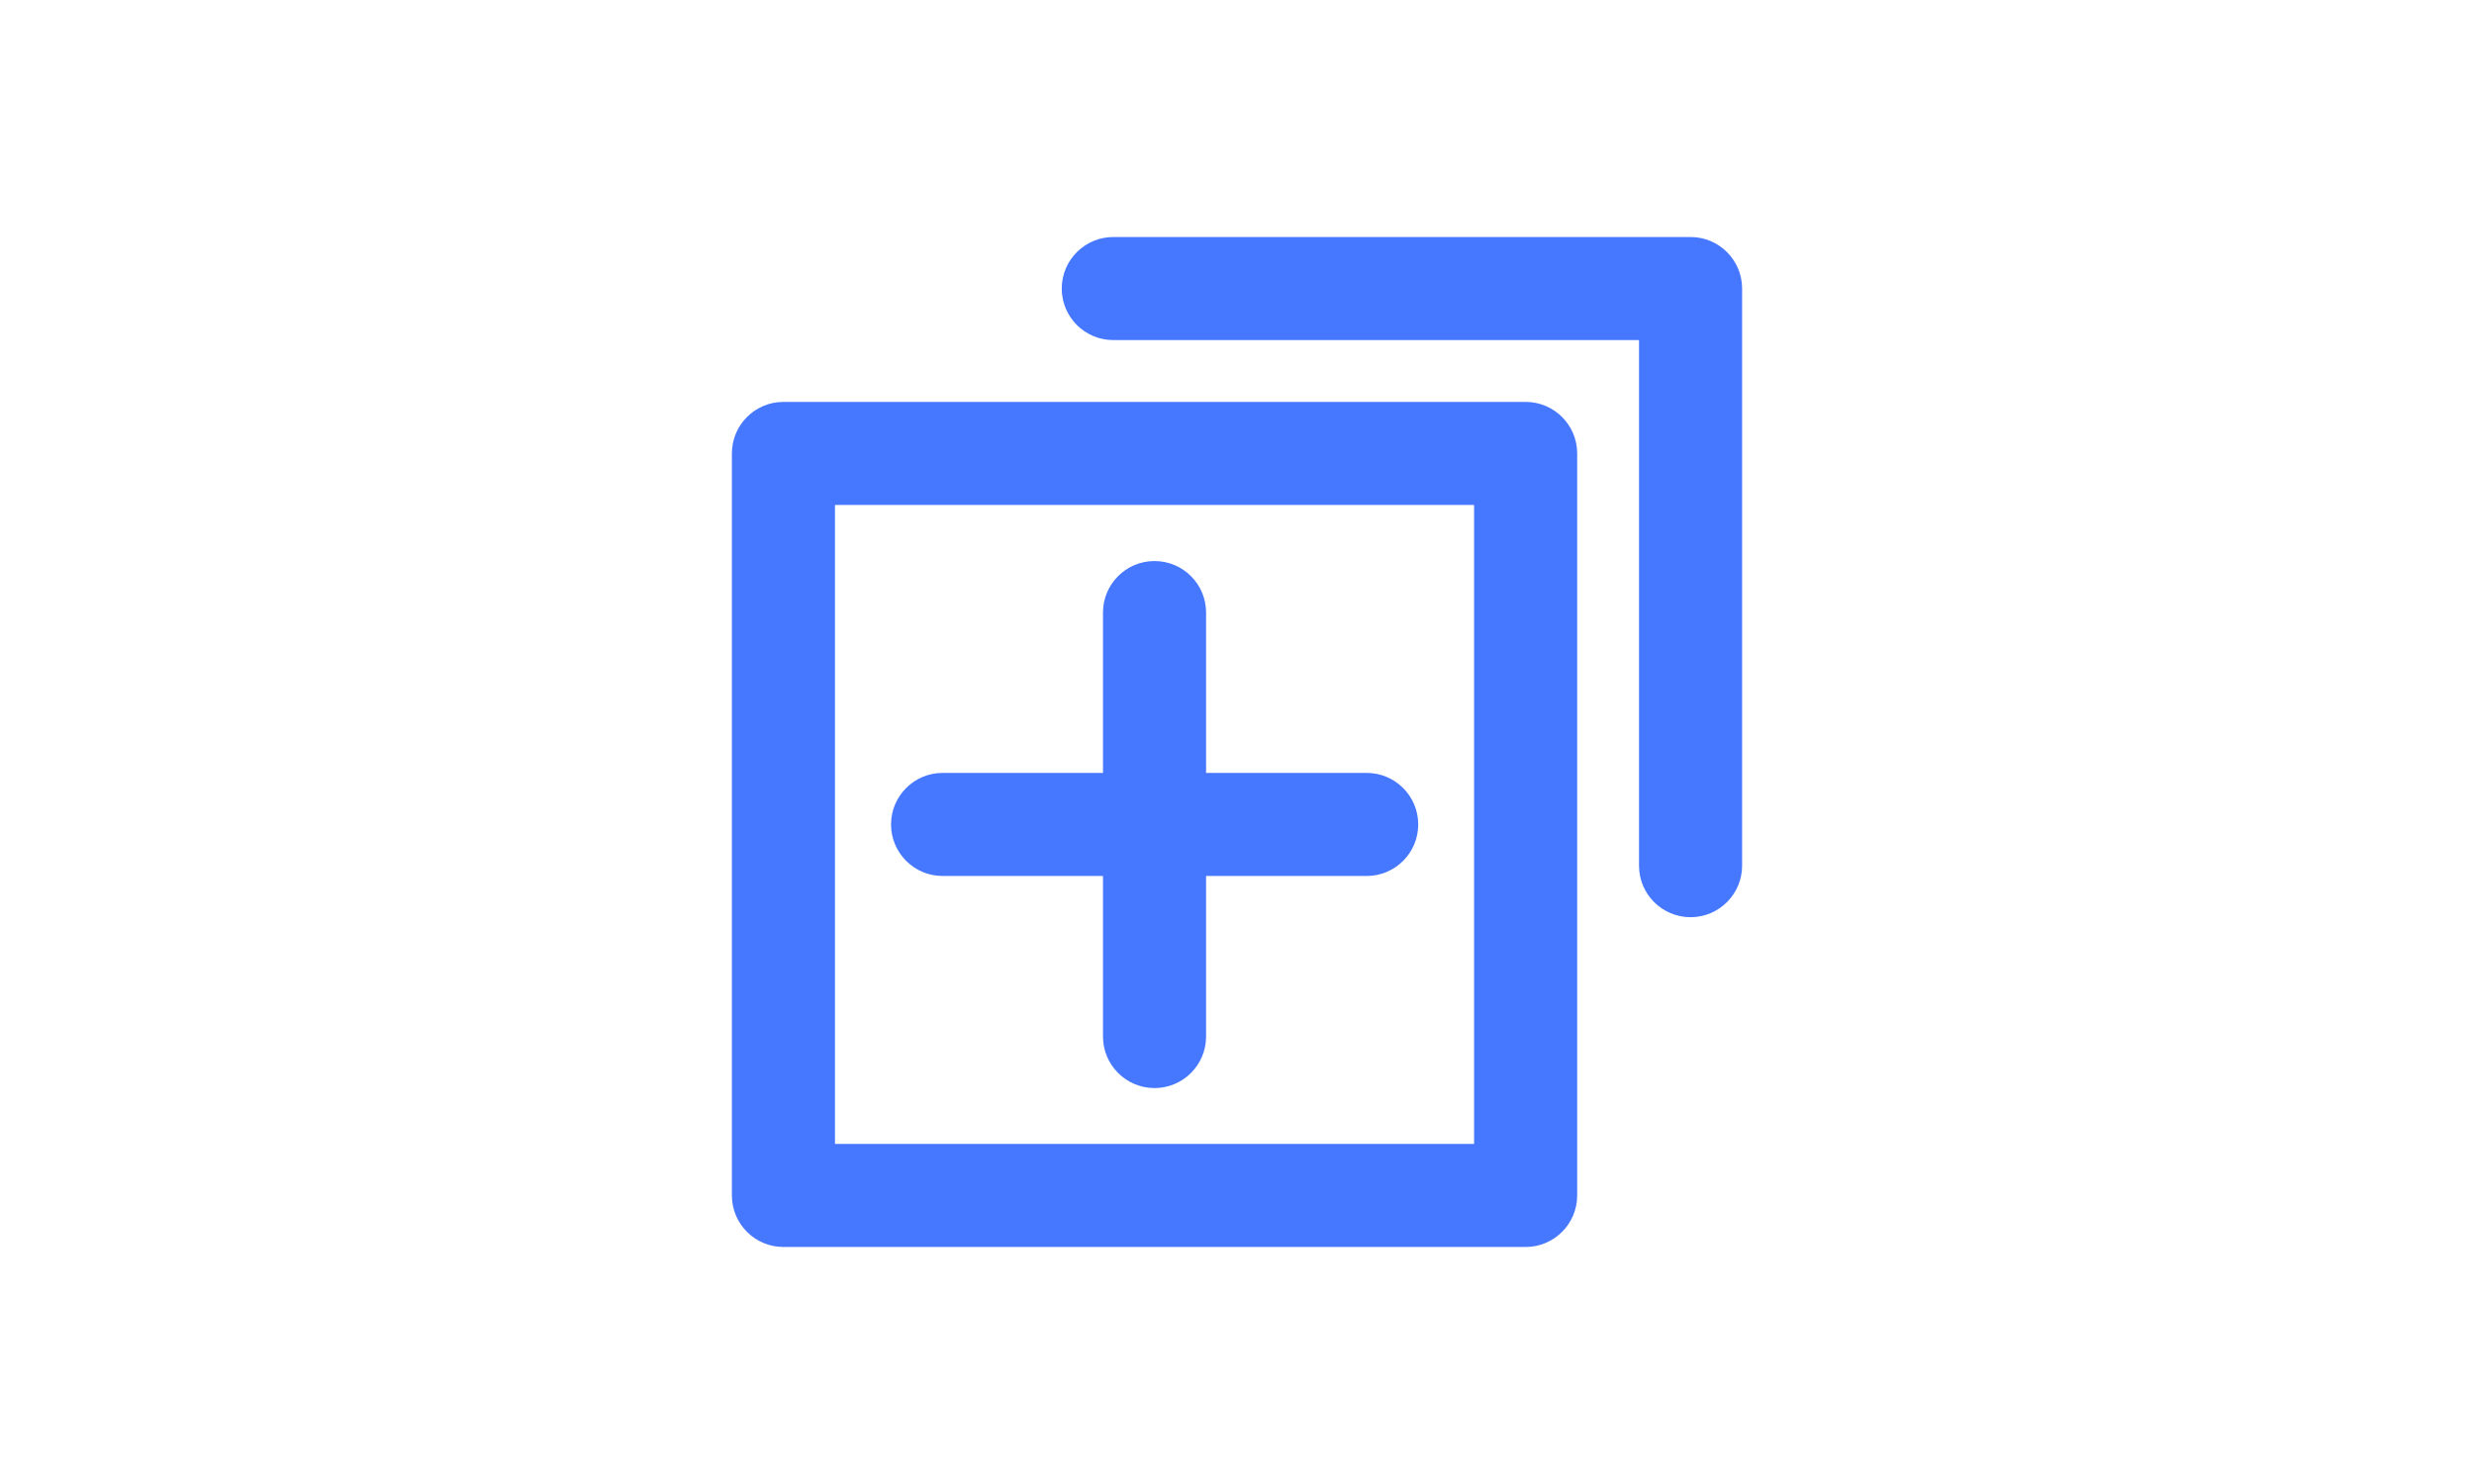 <?xml version="1.0" encoding="UTF-8"?><svg id="_レイヤー_2" xmlns="http://www.w3.org/2000/svg" viewBox="0 0 120 72"><defs><style>.cls-1{fill:none;}.cls-1,.cls-2{stroke-width:0px;}.cls-2{fill:#4577ff;}</style></defs><g id="_2"><rect class="cls-1" x="24" y="-24" width="72" height="120" rx="20" ry="20" transform="translate(96 -24) rotate(90)"/><path class="cls-2" d="M74,60.5h-36c-1.38,0-2.5-1.12-2.5-2.5V22c0-1.38,1.12-2.5,2.5-2.5h36c1.38,0,2.5,1.12,2.5,2.5v36c0,1.38-1.12,2.5-2.5,2.5ZM40.5,55.5h31v-31h-31v31Z"/><path class="cls-2" d="M82,44.5c-1.38,0-2.5-1.12-2.5-2.5v-25.5h-25.5c-1.38,0-2.5-1.12-2.5-2.5s1.12-2.5,2.5-2.5h28c1.38,0,2.5,1.12,2.5,2.5v28c0,1.38-1.12,2.5-2.5,2.5Z"/><path class="cls-2" d="M66.29,42.5h-20.57c-1.38,0-2.5-1.12-2.5-2.5s1.12-2.5,2.5-2.5h20.57c1.38,0,2.5,1.12,2.5,2.5s-1.12,2.5-2.5,2.5Z"/><path class="cls-2" d="M56,52.79c-1.38,0-2.5-1.12-2.5-2.5v-20.57c0-1.38,1.12-2.5,2.5-2.5s2.5,1.12,2.5,2.5v20.57c0,1.38-1.12,2.5-2.5,2.5Z"/></g></svg>